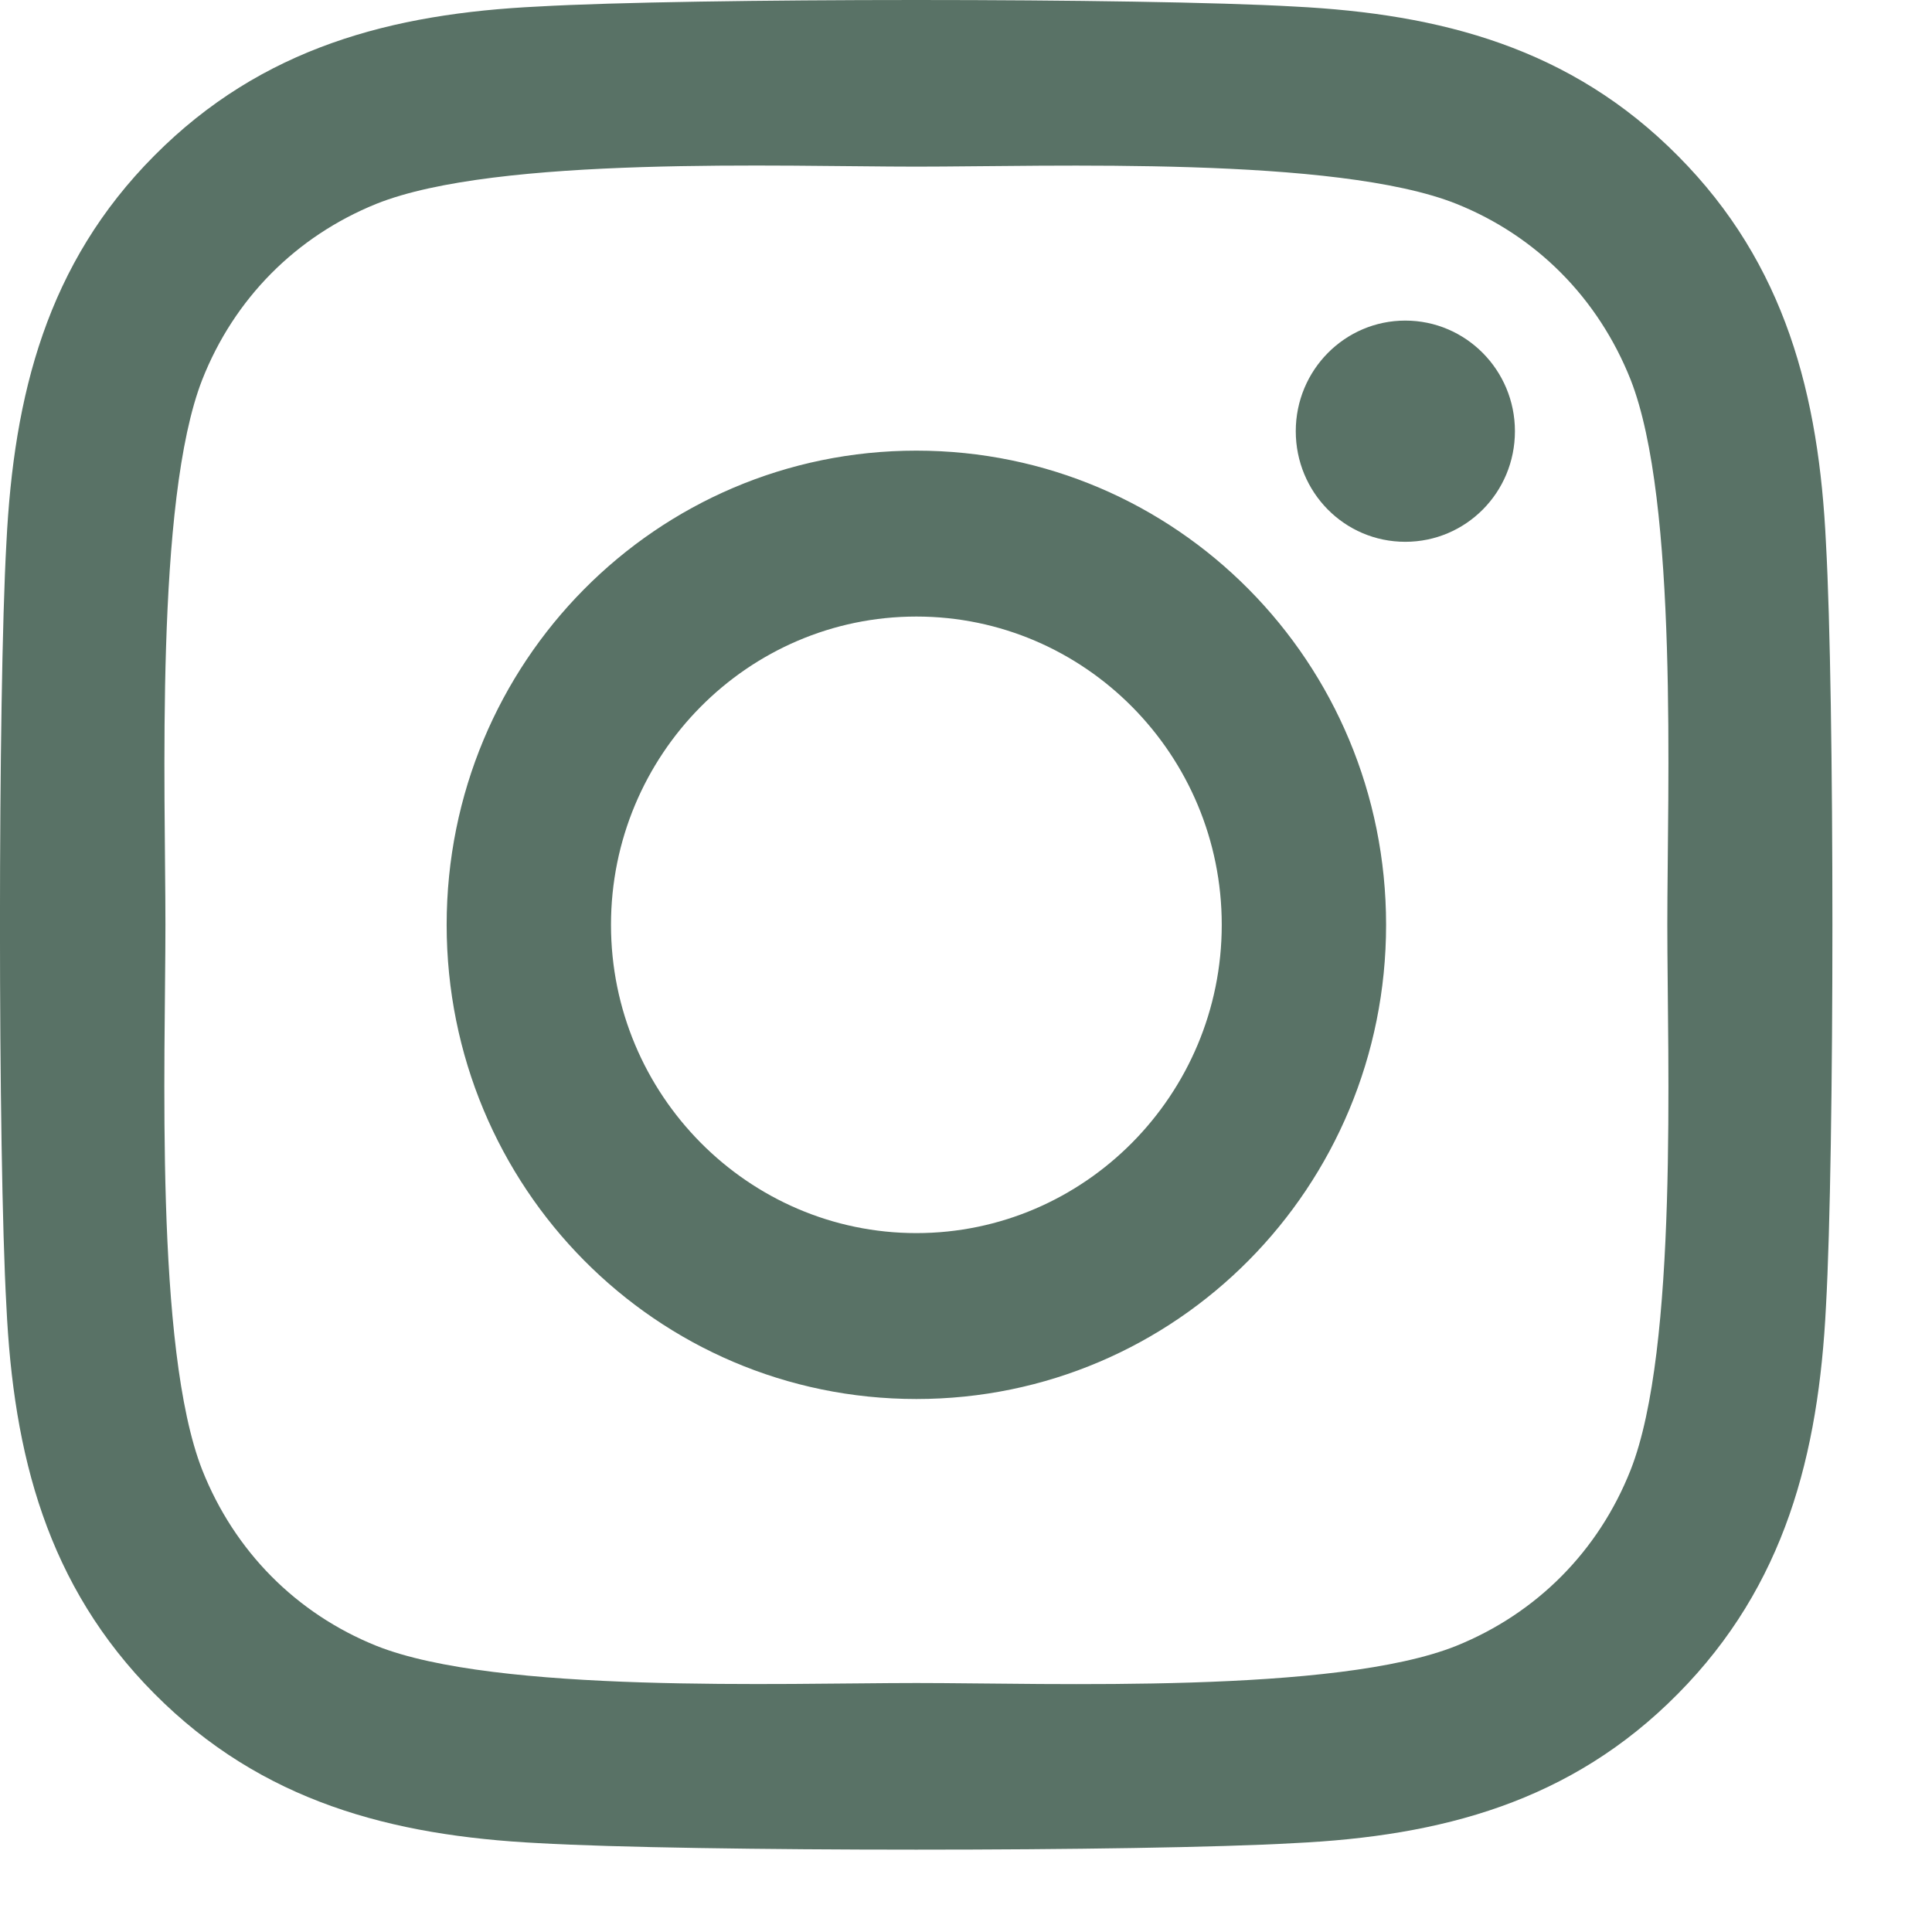 <svg width="16" height="16" viewBox="0 0 16 16" fill="none" xmlns="http://www.w3.org/2000/svg">
<path d="M7.589 3.732C5.436 3.732 3.699 5.485 3.699 7.659C3.699 9.833 5.436 11.586 7.589 11.586C9.742 11.586 11.479 9.833 11.479 7.659C11.479 5.485 9.742 3.732 7.589 3.732ZM7.589 10.212C6.198 10.212 5.06 9.067 5.06 7.659C5.06 6.251 6.194 5.106 7.589 5.106C8.984 5.106 10.118 6.251 10.118 7.659C10.118 9.067 8.981 10.212 7.589 10.212ZM12.546 3.571C12.546 4.08 12.139 4.487 11.638 4.487C11.134 4.487 10.731 4.077 10.731 3.571C10.731 3.065 11.137 2.655 11.638 2.655C12.139 2.655 12.546 3.065 12.546 3.571ZM15.122 4.501C15.064 3.274 14.787 2.187 13.896 1.291C13.009 0.396 11.933 0.115 10.717 0.054C9.465 -0.018 5.71 -0.018 4.458 0.054C3.246 0.112 2.169 0.392 1.279 1.288C0.388 2.183 0.114 3.27 0.053 4.497C-0.018 5.762 -0.018 9.552 0.053 10.817C0.111 12.044 0.388 13.131 1.279 14.027C2.169 14.922 3.242 15.202 4.458 15.264C5.71 15.336 9.465 15.336 10.717 15.264C11.933 15.206 13.009 14.925 13.896 14.027C14.783 13.131 15.061 12.044 15.122 10.817C15.193 9.552 15.193 5.765 15.122 4.501ZM13.504 12.174C13.239 12.844 12.728 13.36 12.061 13.63C11.063 14.03 8.693 13.938 7.589 13.938C6.486 13.938 4.112 14.027 3.117 13.63C2.454 13.363 1.942 12.847 1.675 12.174C1.279 11.166 1.37 8.773 1.37 7.659C1.37 6.545 1.282 4.149 1.675 3.144C1.939 2.474 2.45 1.958 3.117 1.688C4.116 1.288 6.486 1.38 7.589 1.38C8.693 1.38 11.066 1.291 12.061 1.688C12.725 1.954 13.236 2.47 13.504 3.144C13.9 4.152 13.808 6.545 13.808 7.659C13.808 8.773 13.9 11.169 13.504 12.174Z" fill="#597266"/>
</svg>
